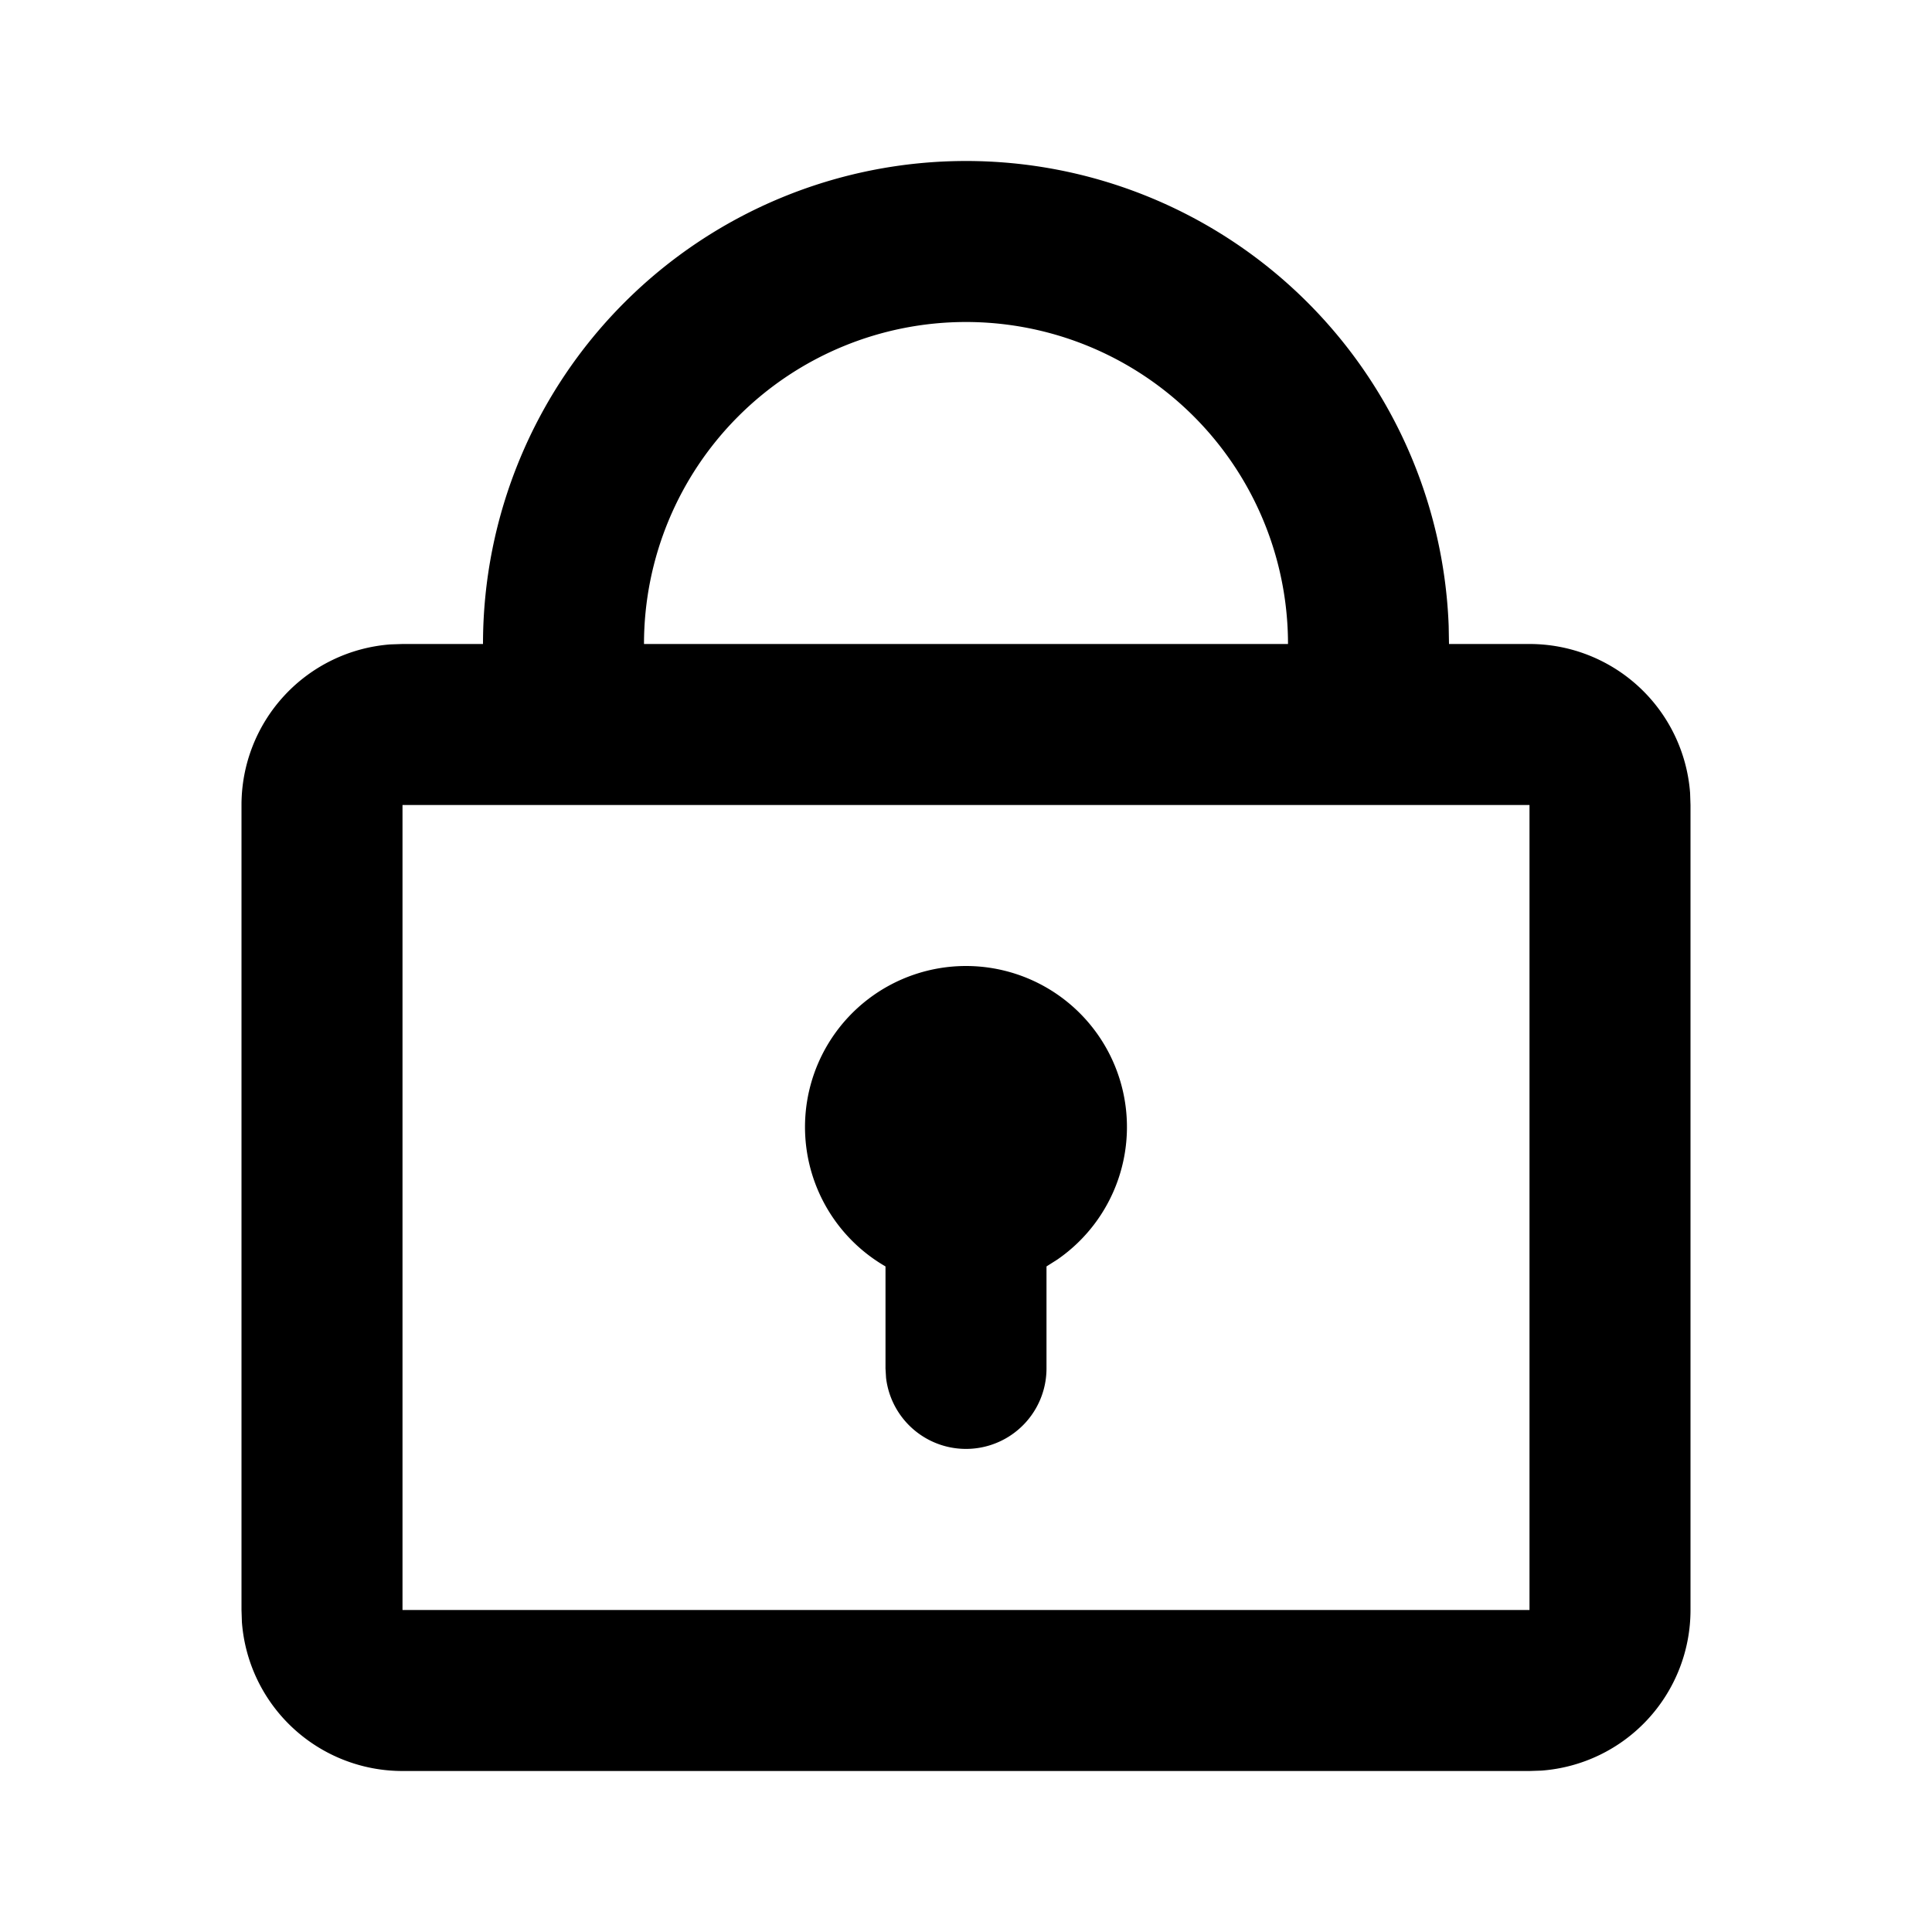 <svg xmlns="http://www.w3.org/2000/svg" width="24" height="24" viewBox="0 0 24 24">
  <g fill="none">
    <path
      d="m12.593 23.258l-.011.002l-.071.035l-.02.004l-.014-.004l-.071-.035q-.016-.005-.024.005l-.004.01l-.017.428l.005.02l.01.013l.104.074l.015.004l.012-.004l.104-.074l.012-.016l.004-.017l-.017-.427q-.004-.016-.017-.018m.265-.113l-.013.002l-.185.093l-.01.01l-.003.011l.018.43l.005.012l.008.007l.201.093q.019.005.029-.008l.004-.014l-.034-.614q-.005-.018-.02-.022m-.715.002a.02.02 0 0 0-.027.006l-.006.014l-.034.614q.001.018.017.024l.015-.002l.201-.093l.01-.008l.004-.011l.017-.43l-.003-.012l-.01-.01z" />
    <path fill="currentColor"
      d="M12 2a6 6 0 0 1 5.996 5.775L18 8h1a2 2 0 0 1 1.995 1.85L21 10v10a2 2 0 0 1-1.85 1.995L19 22H5a2 2 0 0 1-1.995-1.85L3 20V10a2 2 0 0 1 1.85-1.995L5 8h1a6 6 0 0 1 6-6m7 8H5v10h14zm-7 2a2 2 0 0 1 1.134 3.647l-.134.085V17a1 1 0 0 1-1.993.117L11 17v-1.268A2 2 0 0 1 12 12m0-8a4 4 0 0 0-4 4h8a4 4 0 0 0-4-4" />
  </g>
</svg>